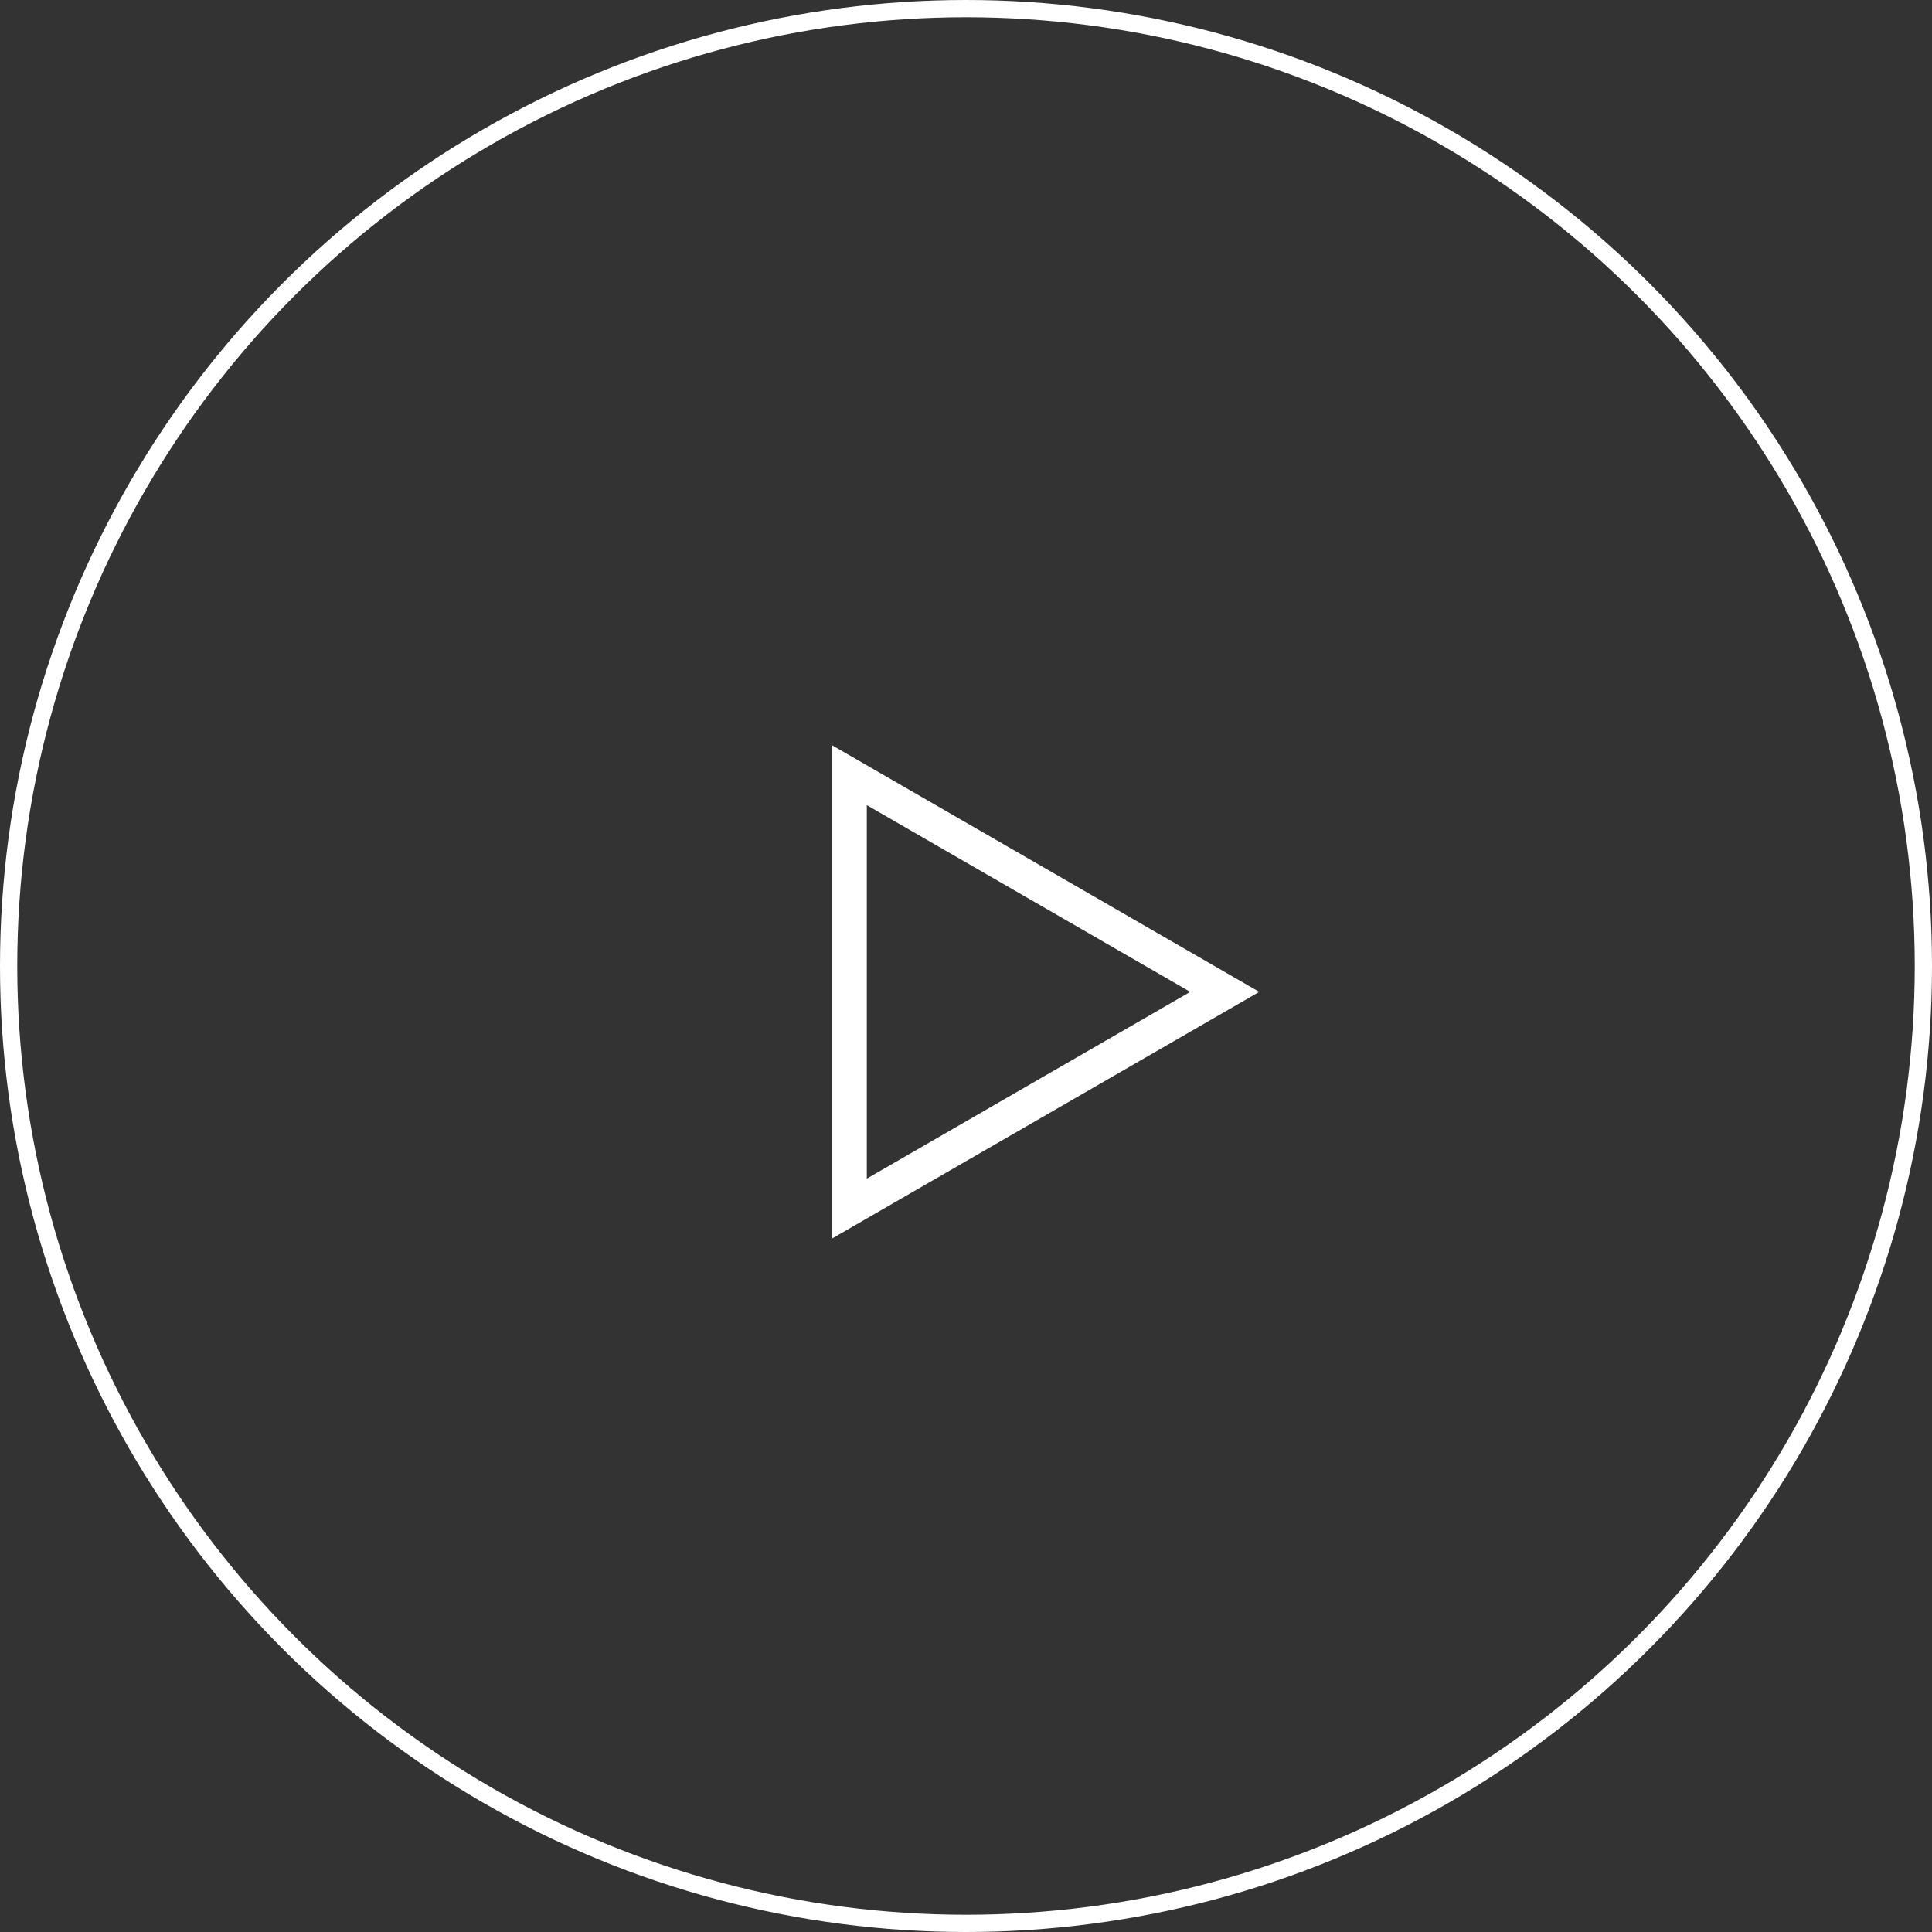 <svg width="112" height="112" fill="none" xmlns="http://www.w3.org/2000/svg"><rect width="100%" height="100%" fill="#333333" stroke="none"/><circle cx="56" cy="56" r="55.5" stroke="#fff"/><path d="M49.25 70.058L71 57.5 49.25 44.943v25.115z" stroke="#fff" stroke-width="2"/></svg>